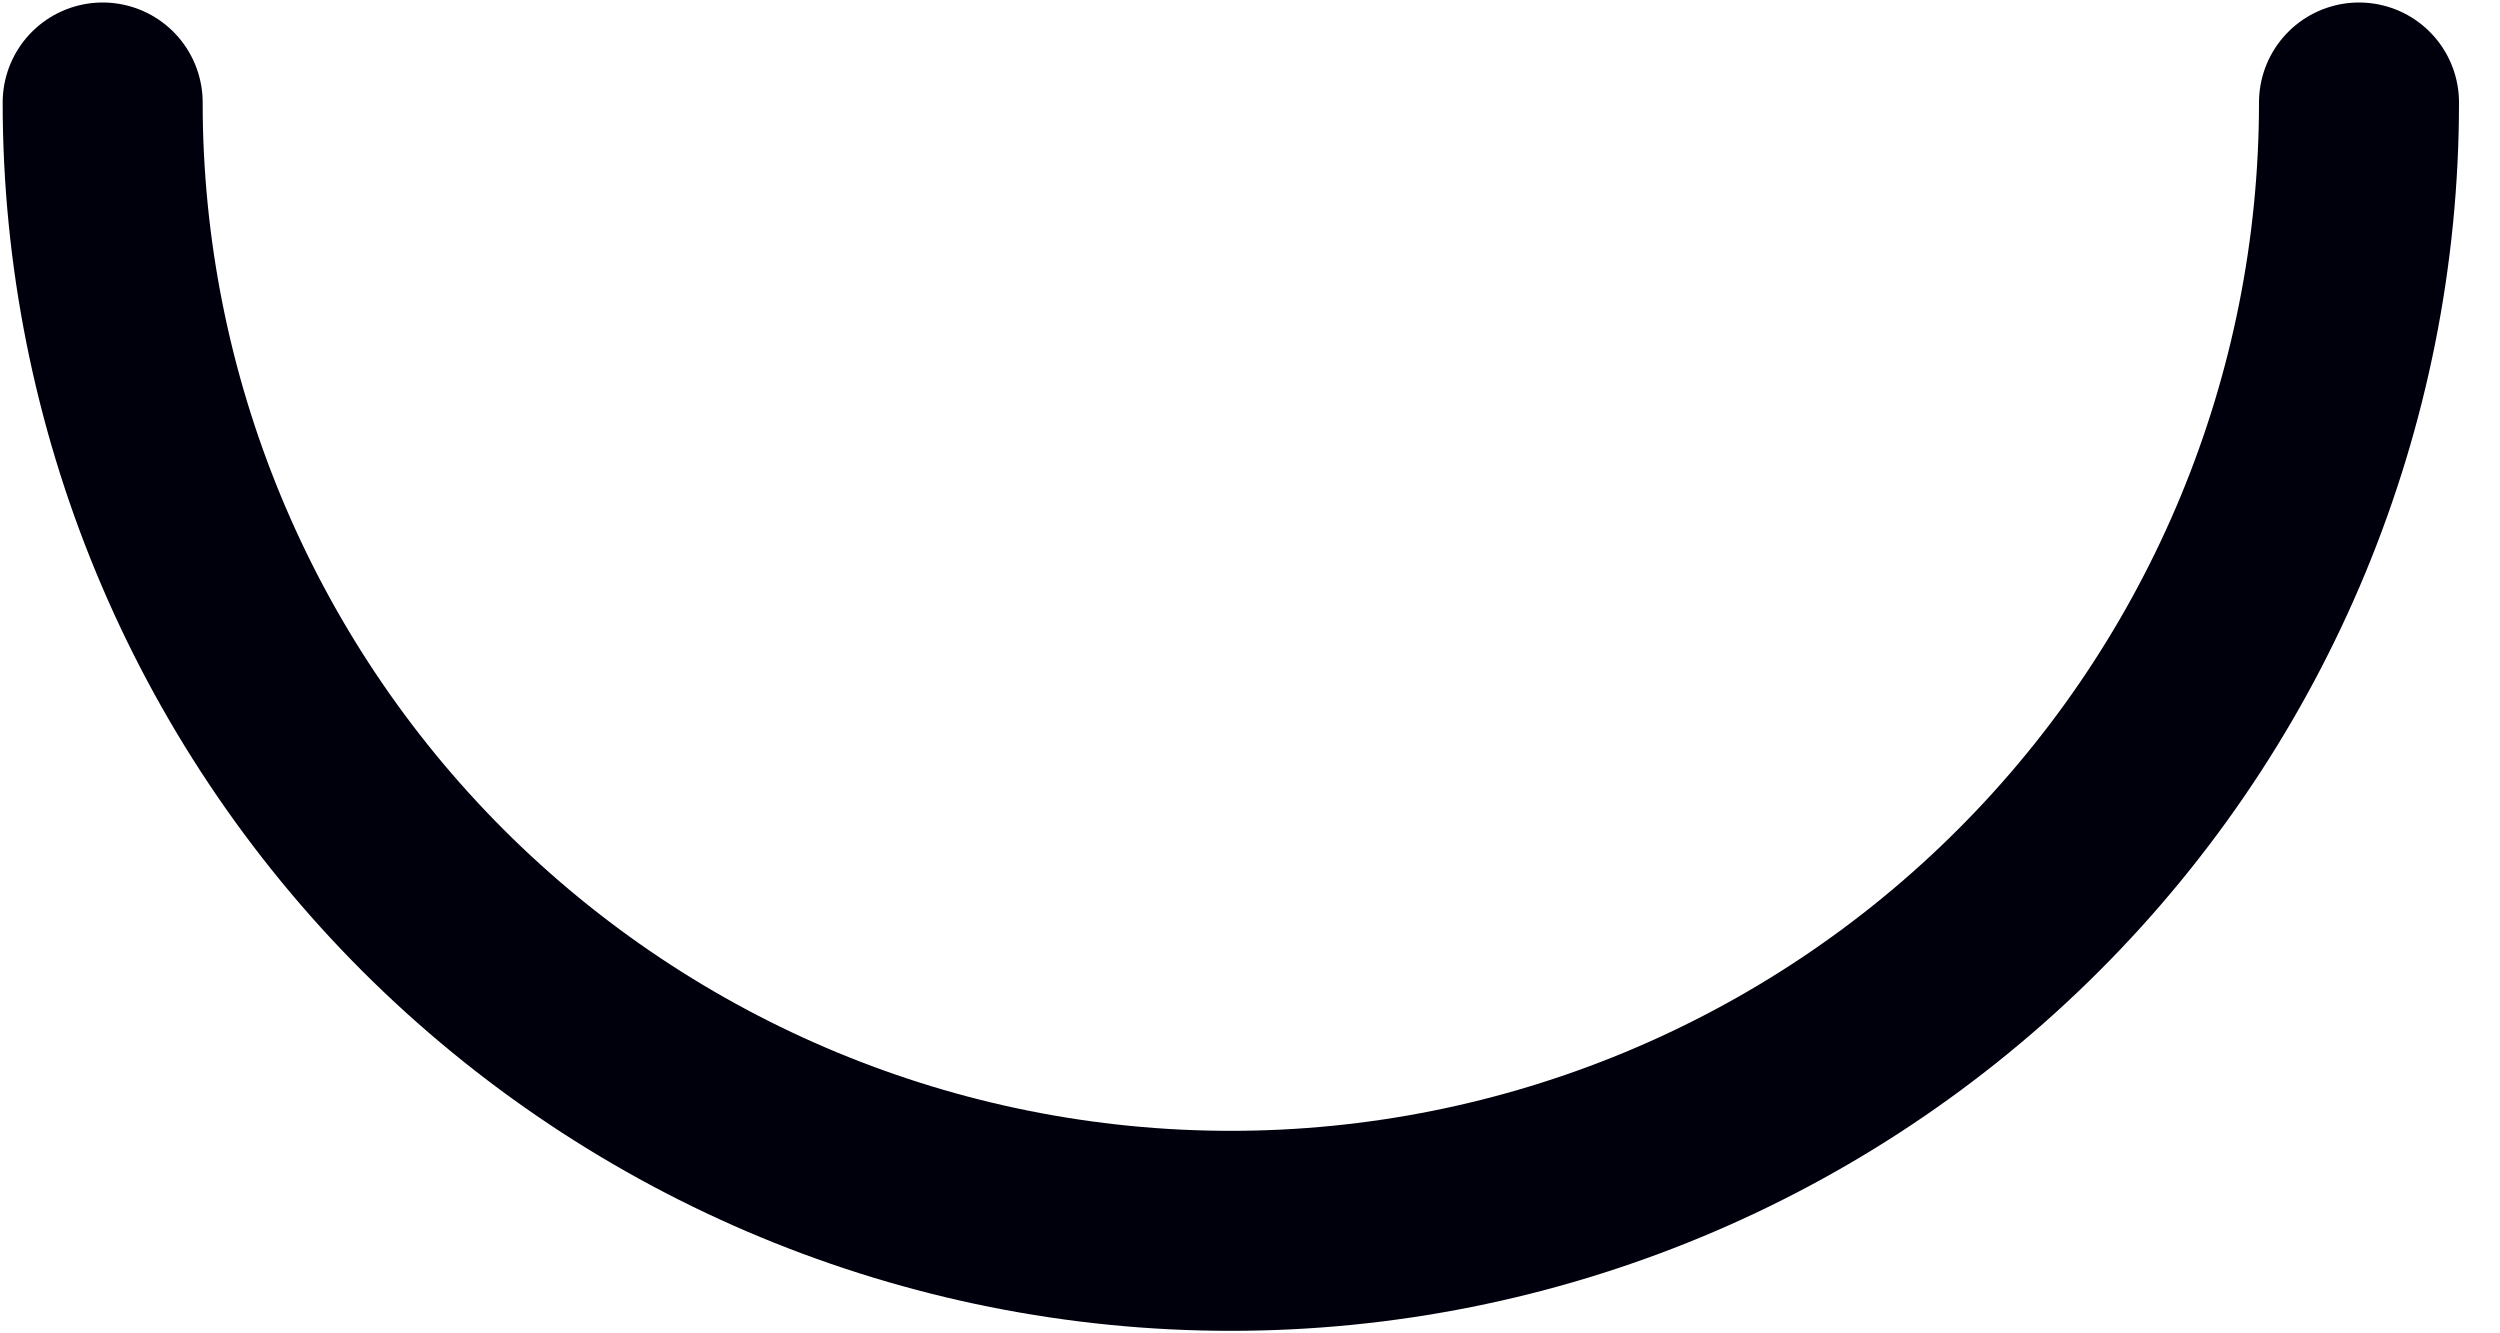 <svg width="15" height="8" viewBox="0 0 15 8" fill="none" xmlns="http://www.w3.org/2000/svg">
<path d="M0.616 0.615C0.616 2.411 1.329 4.133 2.598 5.402C3.868 6.671 5.589 7.385 7.385 7.385C9.18 7.385 10.902 6.671 12.171 5.402C13.441 4.133 14.154 2.411 14.154 0.615" stroke="#00000C" stroke-width="1.2" stroke-linecap="round" stroke-linejoin="round"/>
</svg>
